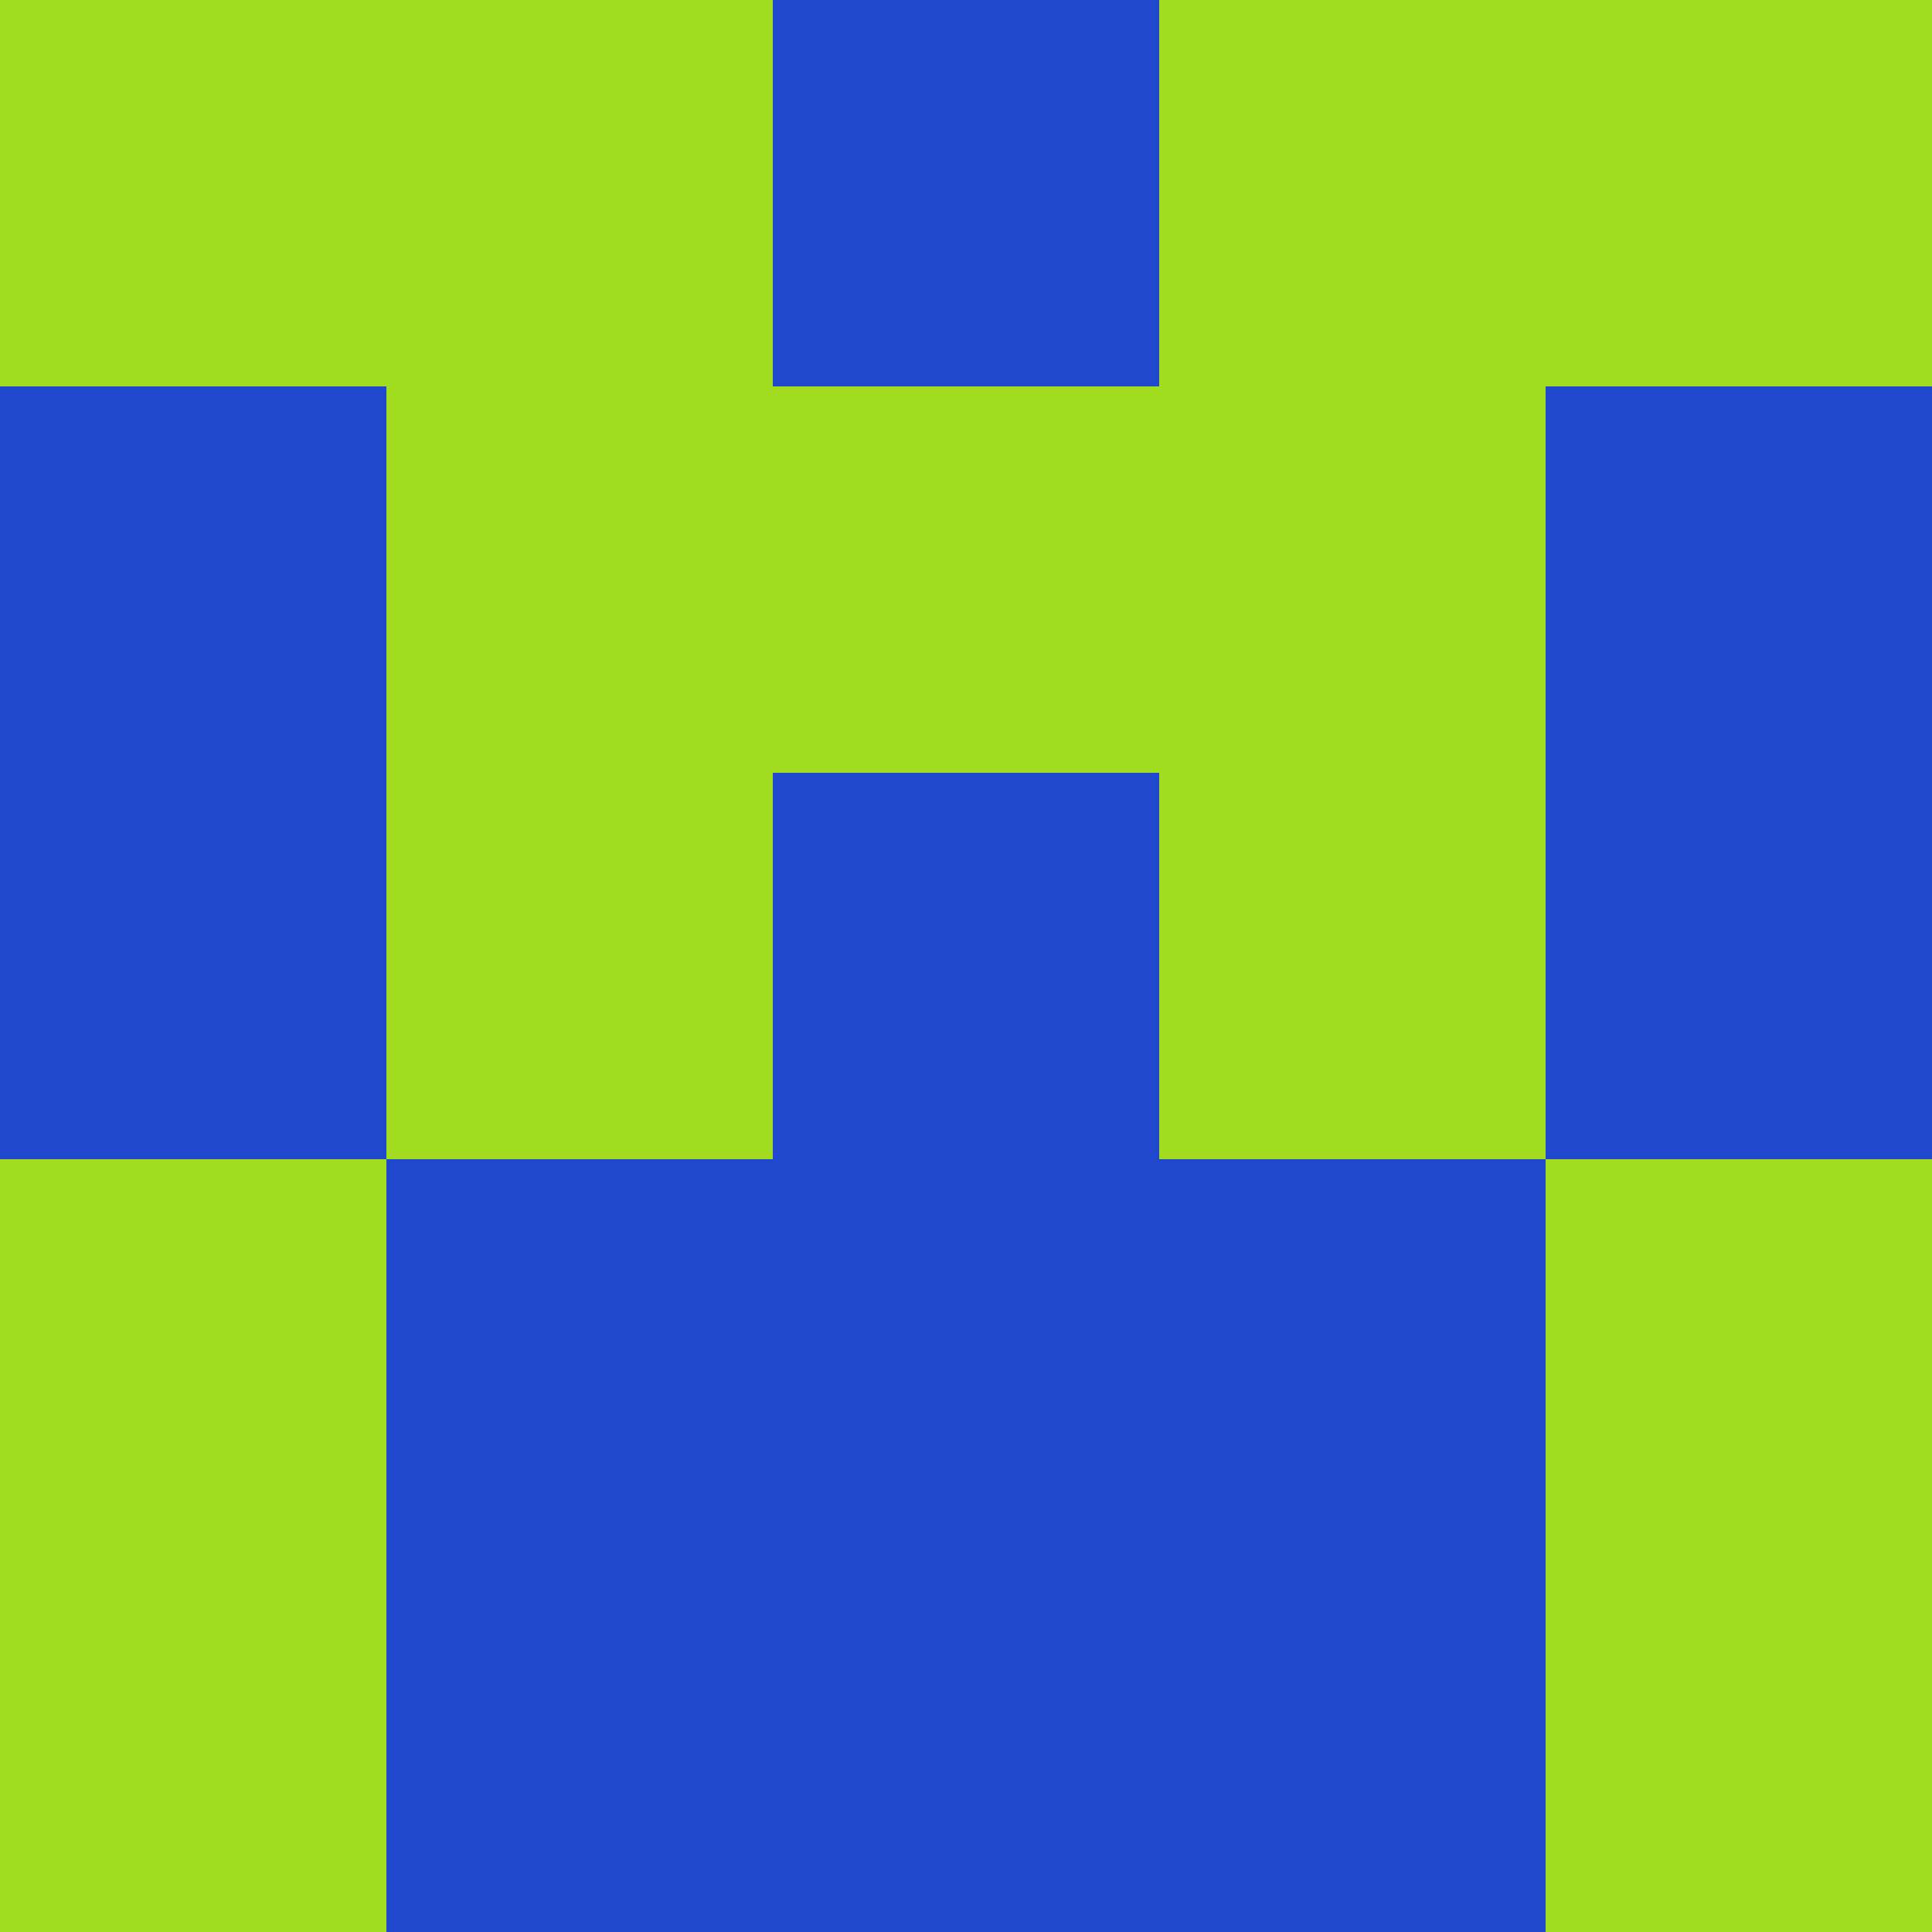 <?xml version="1.0" encoding="utf-8"?>
<!DOCTYPE svg PUBLIC "-//W3C//DTD SVG 20010904//EN"
        "http://www.w3.org/TR/2001/REC-SVG-20010904/DTD/svg10.dtd">

<svg width="400" height="400" viewBox="0 0 5 5"
    xmlns="http://www.w3.org/2000/svg"
    xmlns:xlink="http://www.w3.org/1999/xlink">
            <rect x="0" y="0" width="1" height="1" fill="#A2DC21" />
        <rect x="0" y="1" width="1" height="1" fill="#1F48CC" />
        <rect x="0" y="2" width="1" height="1" fill="#1F48CC" />
        <rect x="0" y="3" width="1" height="1" fill="#A2DC21" />
        <rect x="0" y="4" width="1" height="1" fill="#A2DC21" />
                <rect x="1" y="0" width="1" height="1" fill="#A2DC21" />
        <rect x="1" y="1" width="1" height="1" fill="#A2DC21" />
        <rect x="1" y="2" width="1" height="1" fill="#A2DC21" />
        <rect x="1" y="3" width="1" height="1" fill="#1F48CC" />
        <rect x="1" y="4" width="1" height="1" fill="#1F48CC" />
                <rect x="2" y="0" width="1" height="1" fill="#1F48CC" />
        <rect x="2" y="1" width="1" height="1" fill="#A2DC21" />
        <rect x="2" y="2" width="1" height="1" fill="#1F48CC" />
        <rect x="2" y="3" width="1" height="1" fill="#1F48CC" />
        <rect x="2" y="4" width="1" height="1" fill="#1F48CC" />
                <rect x="3" y="0" width="1" height="1" fill="#A2DC21" />
        <rect x="3" y="1" width="1" height="1" fill="#A2DC21" />
        <rect x="3" y="2" width="1" height="1" fill="#A2DC21" />
        <rect x="3" y="3" width="1" height="1" fill="#1F48CC" />
        <rect x="3" y="4" width="1" height="1" fill="#1F48CC" />
                <rect x="4" y="0" width="1" height="1" fill="#A2DC21" />
        <rect x="4" y="1" width="1" height="1" fill="#1F48CC" />
        <rect x="4" y="2" width="1" height="1" fill="#1F48CC" />
        <rect x="4" y="3" width="1" height="1" fill="#A2DC21" />
        <rect x="4" y="4" width="1" height="1" fill="#A2DC21" />
        
</svg>


